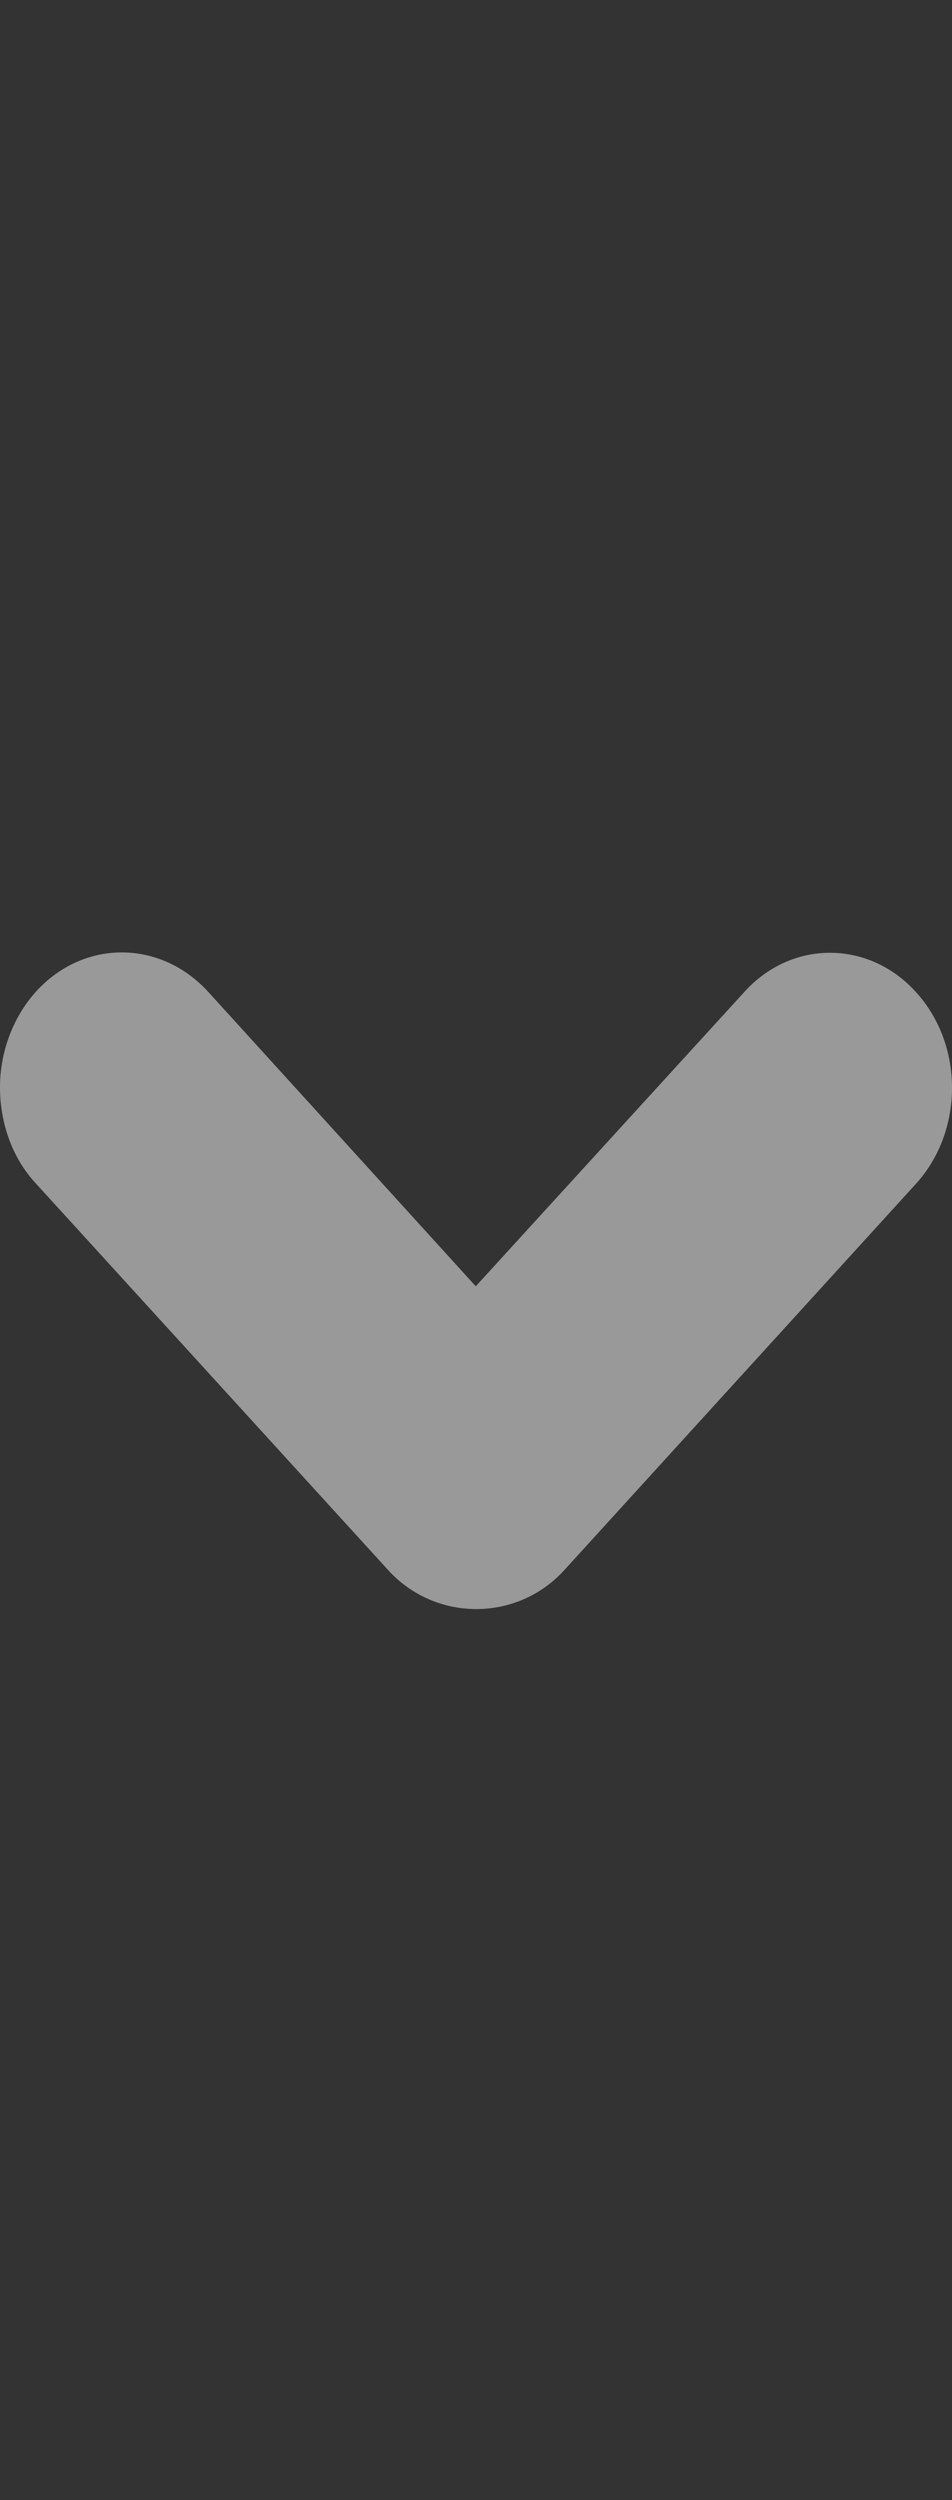 <svg width="8" height="21" viewBox="0 0 8 21" fill="none" xmlns="http://www.w3.org/2000/svg">
<rect x="0" y="0" width="8" height="21" fill="#333333" stroke="none"/>
<path opacity="0.5" d="M4.2734e-07 9.132C4.14598e-07 9.424 0.097 9.721 0.302 9.941L3.263 13.189C3.66 13.624 4.345 13.624 4.742 13.188L7.699 9.941C8.098 9.501 8.103 8.78 7.699 8.335C7.304 7.895 6.652 7.889 6.252 8.335L3.998 10.804L1.748 8.329C1.344 7.889 0.696 7.889 0.297 8.335C0.102 8.555 4.39842e-07 8.846 4.2734e-07 9.132Z" fill="white"/>
</svg>
